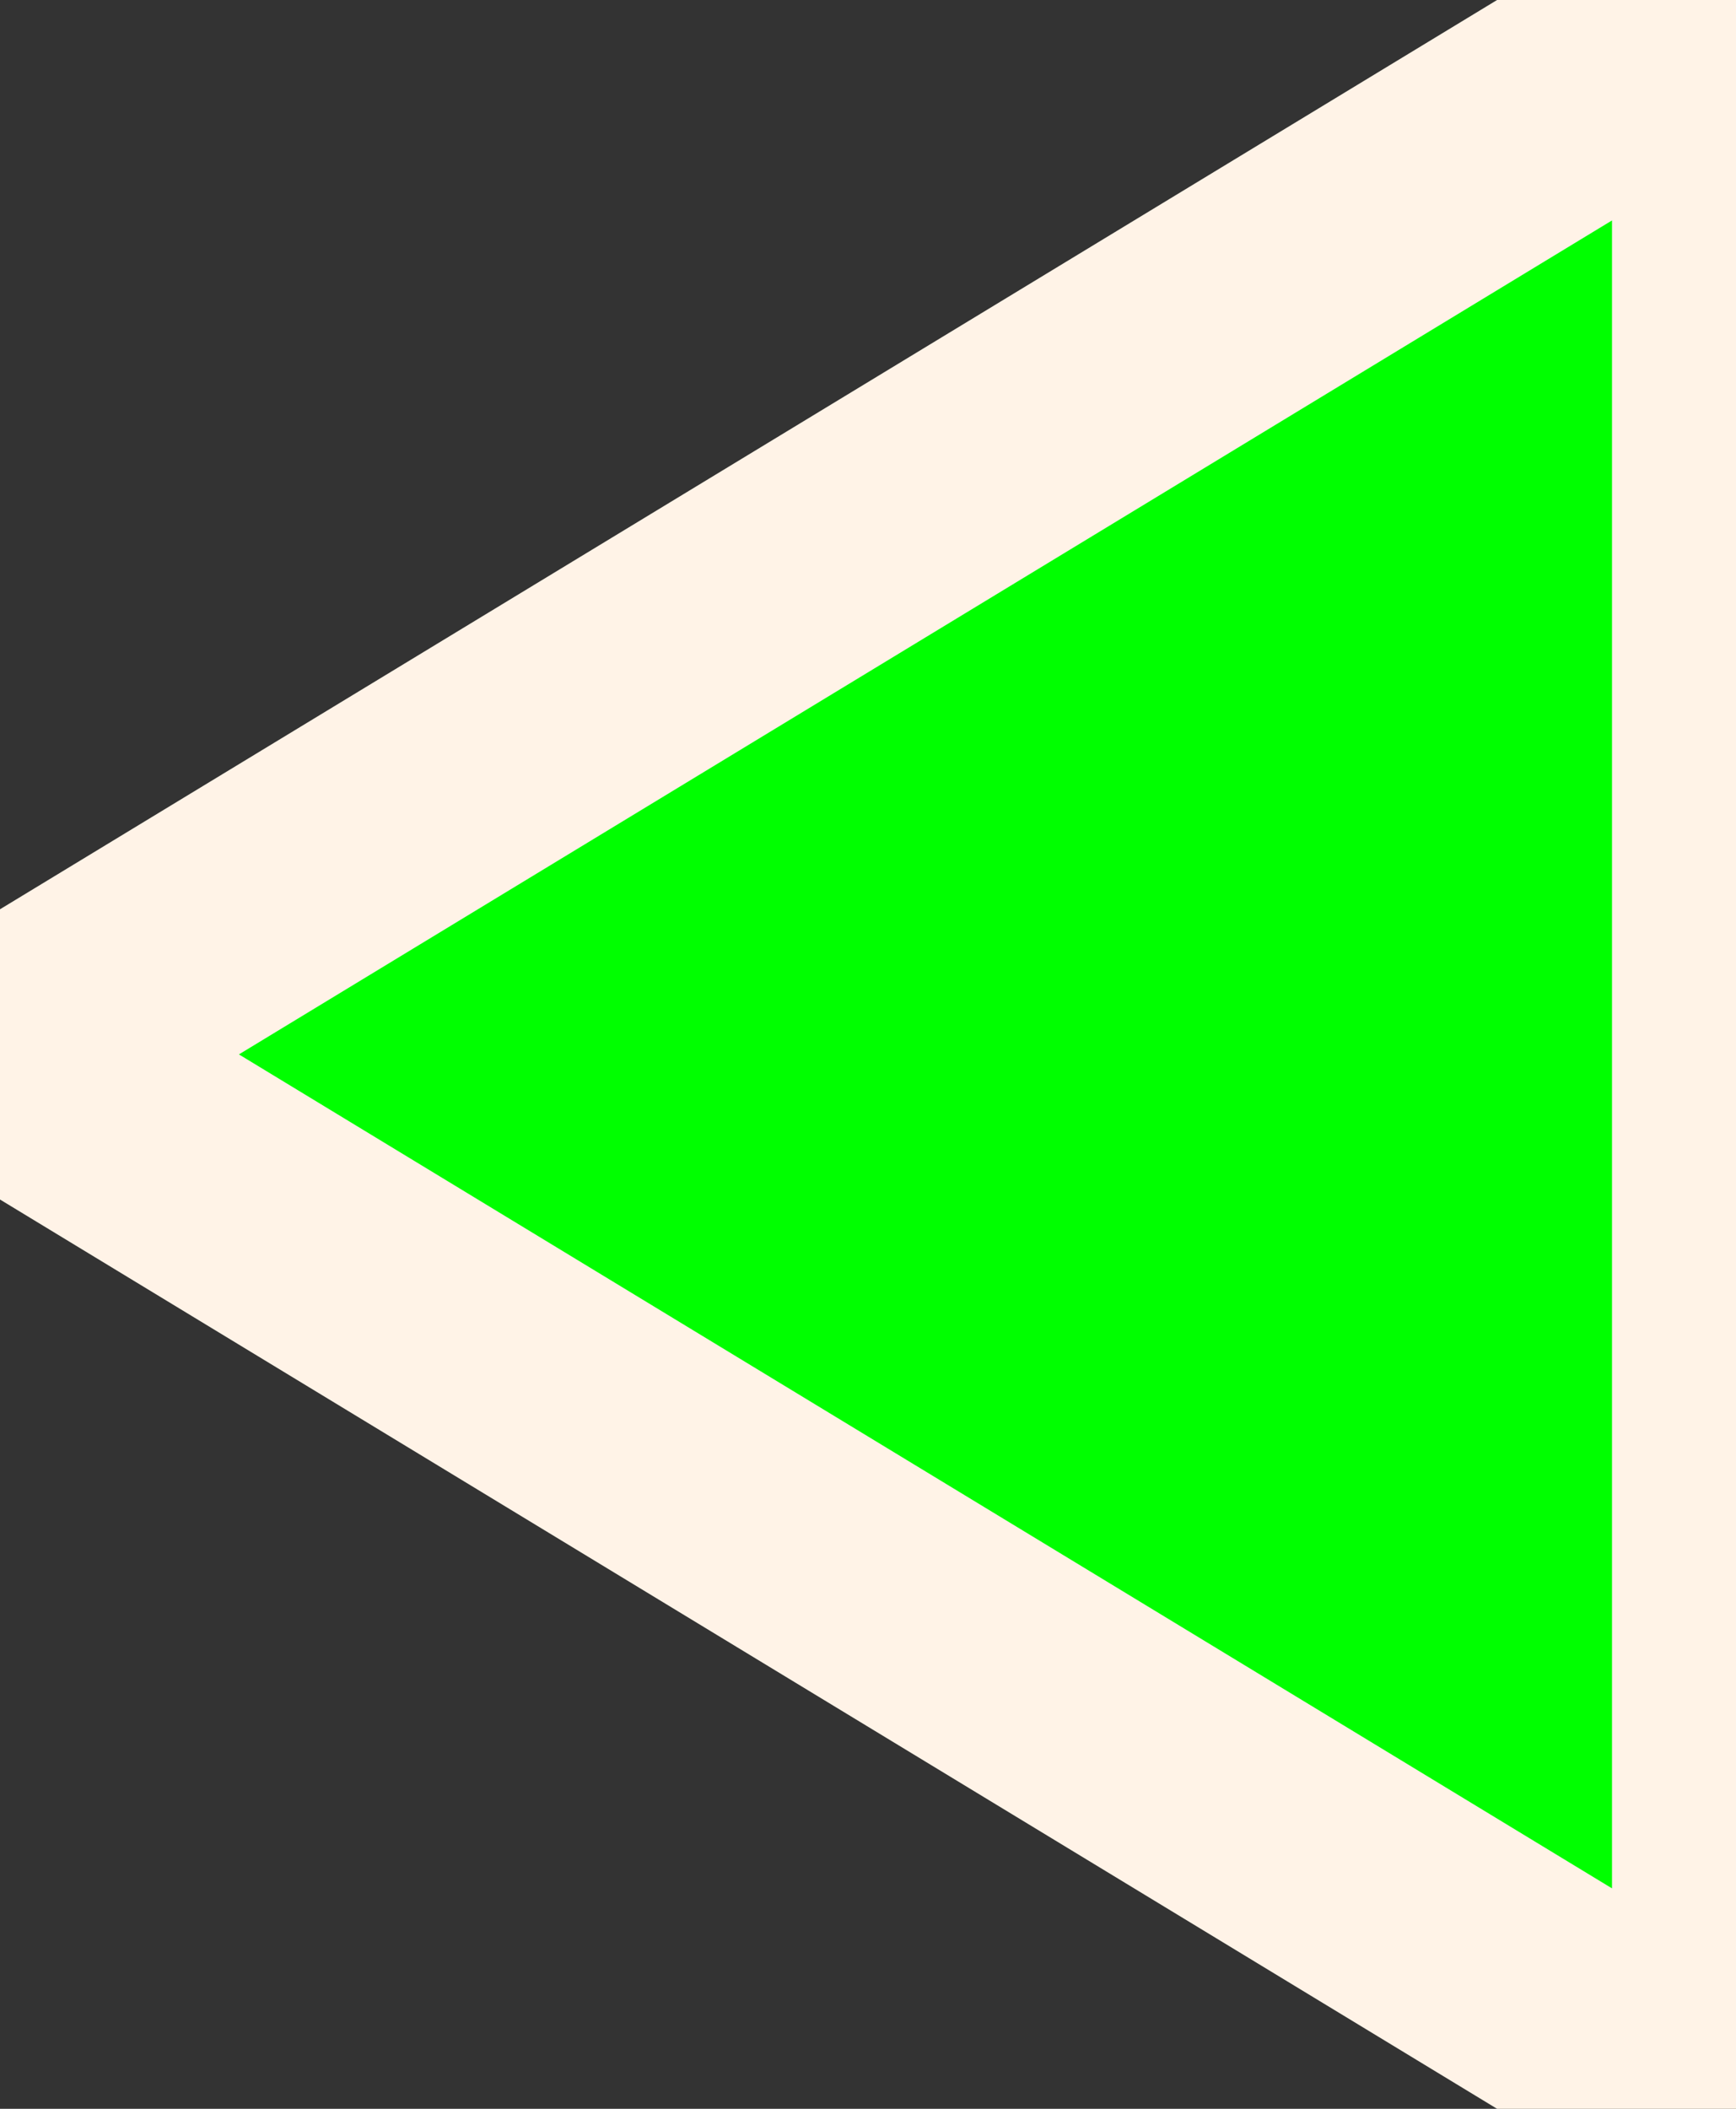 <?xml version="1.0" encoding="UTF-8" standalone="no"?>
<svg width="14px" height="17px" viewBox="0 0 14 17" version="1.1" xmlns="http://www.w3.org/2000/svg" xmlns:xlink="http://www.w3.org/1999/xlink" xmlns:sketch="http://www.bohemiancoding.com/sketch/ns">
    <rect x="0" y="0" width="14" height="17" fill="#333333" stroke="none"/>
    <!-- Generator: Sketch 3.0.3 (7892) - http://www.bohemiancoding.com/sketch -->
    <title>Triangle 8</title>
    <desc>Created with Sketch.</desc>
    <defs></defs>
    <g id="Page-1" stroke="none" stroke-width="1" fill="none" fill-rule="evenodd" sketch:type="MSPage">
        <g id="Gallery-2" sketch:type="MSArtboardGroup" transform="translate(-514, -32)">
            <g id="Nav" sketch:type="MSLayerGroup" transform="translate(505, 24)">
                <path class="change-color" d="M23,8 L23,25 L9,16.5 L23,8 Z" id="Triangle-8" fill="#00ff00" stroke="#FFF3E7" stroke-width="2" sketch:type="MSShapeGroup"></path>
            </g>
        </g>
    </g>
</svg>